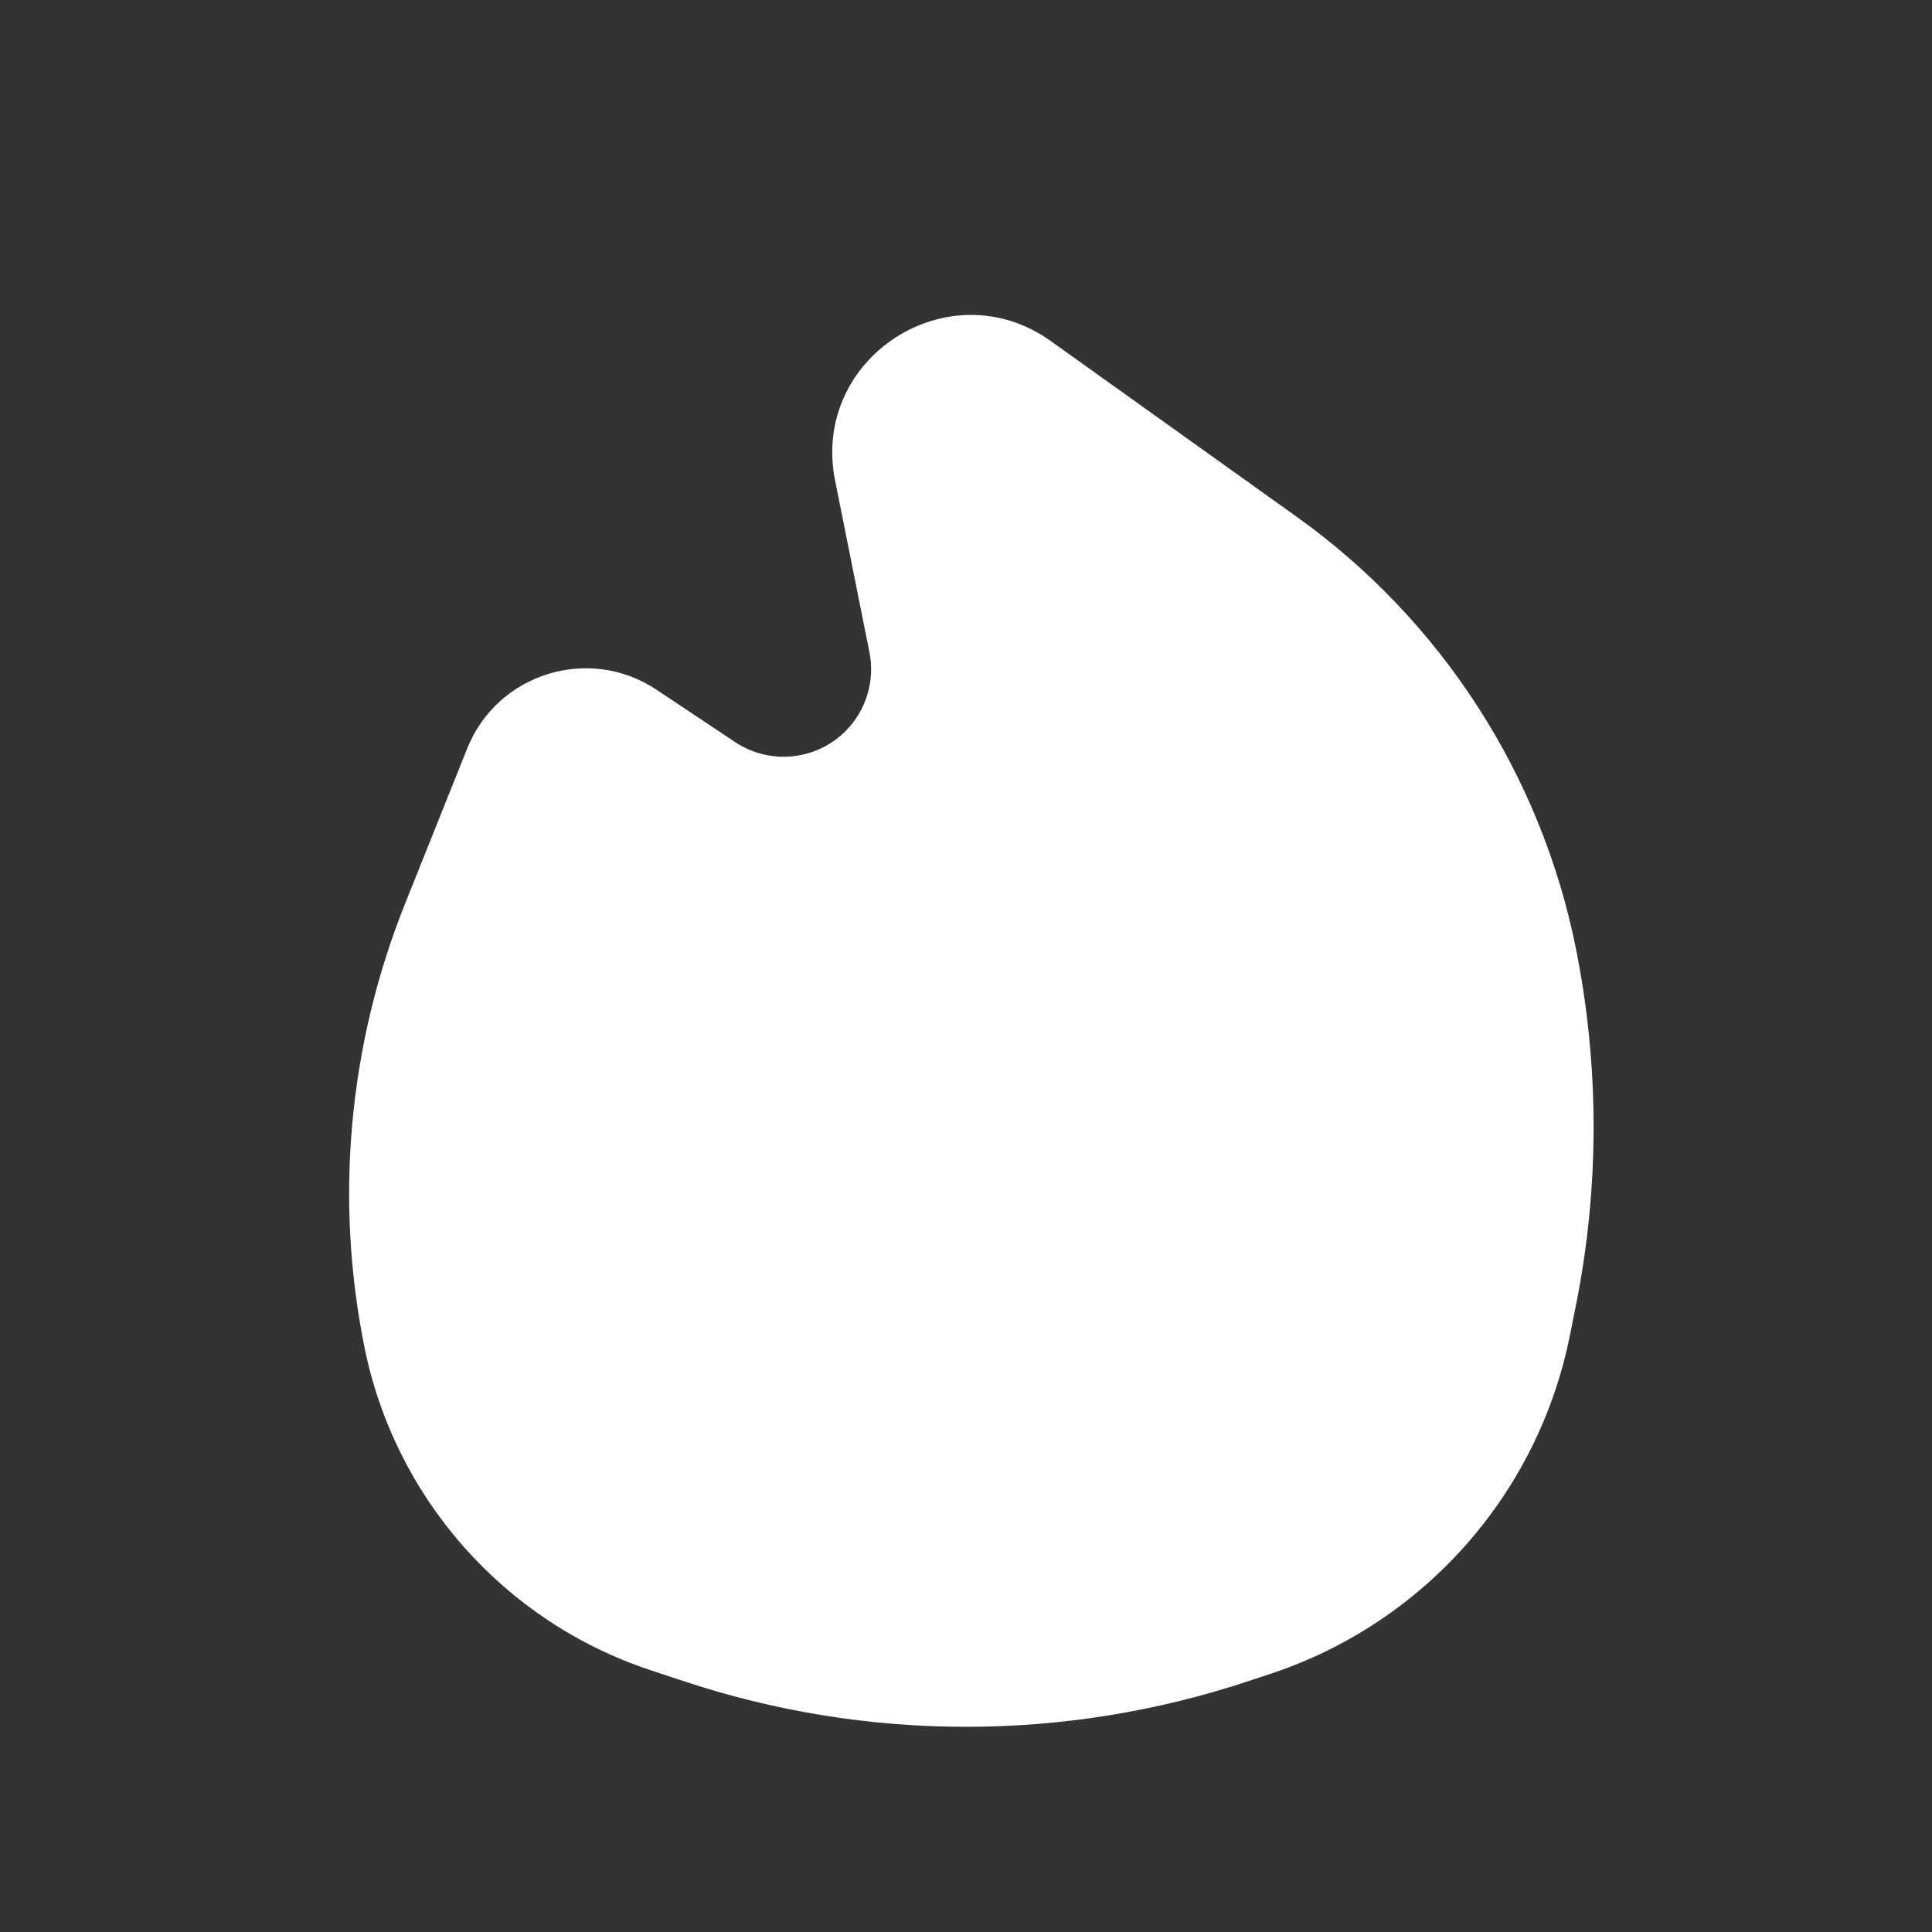 <svg width="16" height="16" viewBox="0 0 16 16" fill="none" xmlns="http://www.w3.org/2000/svg">
<rect x="0" y="0" width="16" height="16" fill="#333333" stroke="none"/>
<path d="M8.703 2.825C7.859 2.222 6.713 2.963 6.916 3.98L7.2 5.4C7.248 5.638 7.173 5.884 7.002 6.055C6.758 6.299 6.375 6.337 6.087 6.145L5.437 5.712C4.878 5.34 4.118 5.576 3.869 6.199L3.353 7.488C2.888 8.651 2.771 9.923 3.017 11.151C3.268 12.403 4.17 13.426 5.382 13.83L5.651 13.919C7.176 14.428 8.824 14.428 10.349 13.919L10.53 13.859C11.796 13.437 12.739 12.369 13.001 11.06L13.052 10.806C13.246 9.834 13.246 8.832 13.052 7.86C12.763 6.415 11.935 5.134 10.735 4.277L8.703 2.825Z" fill="white"/>
</svg>
